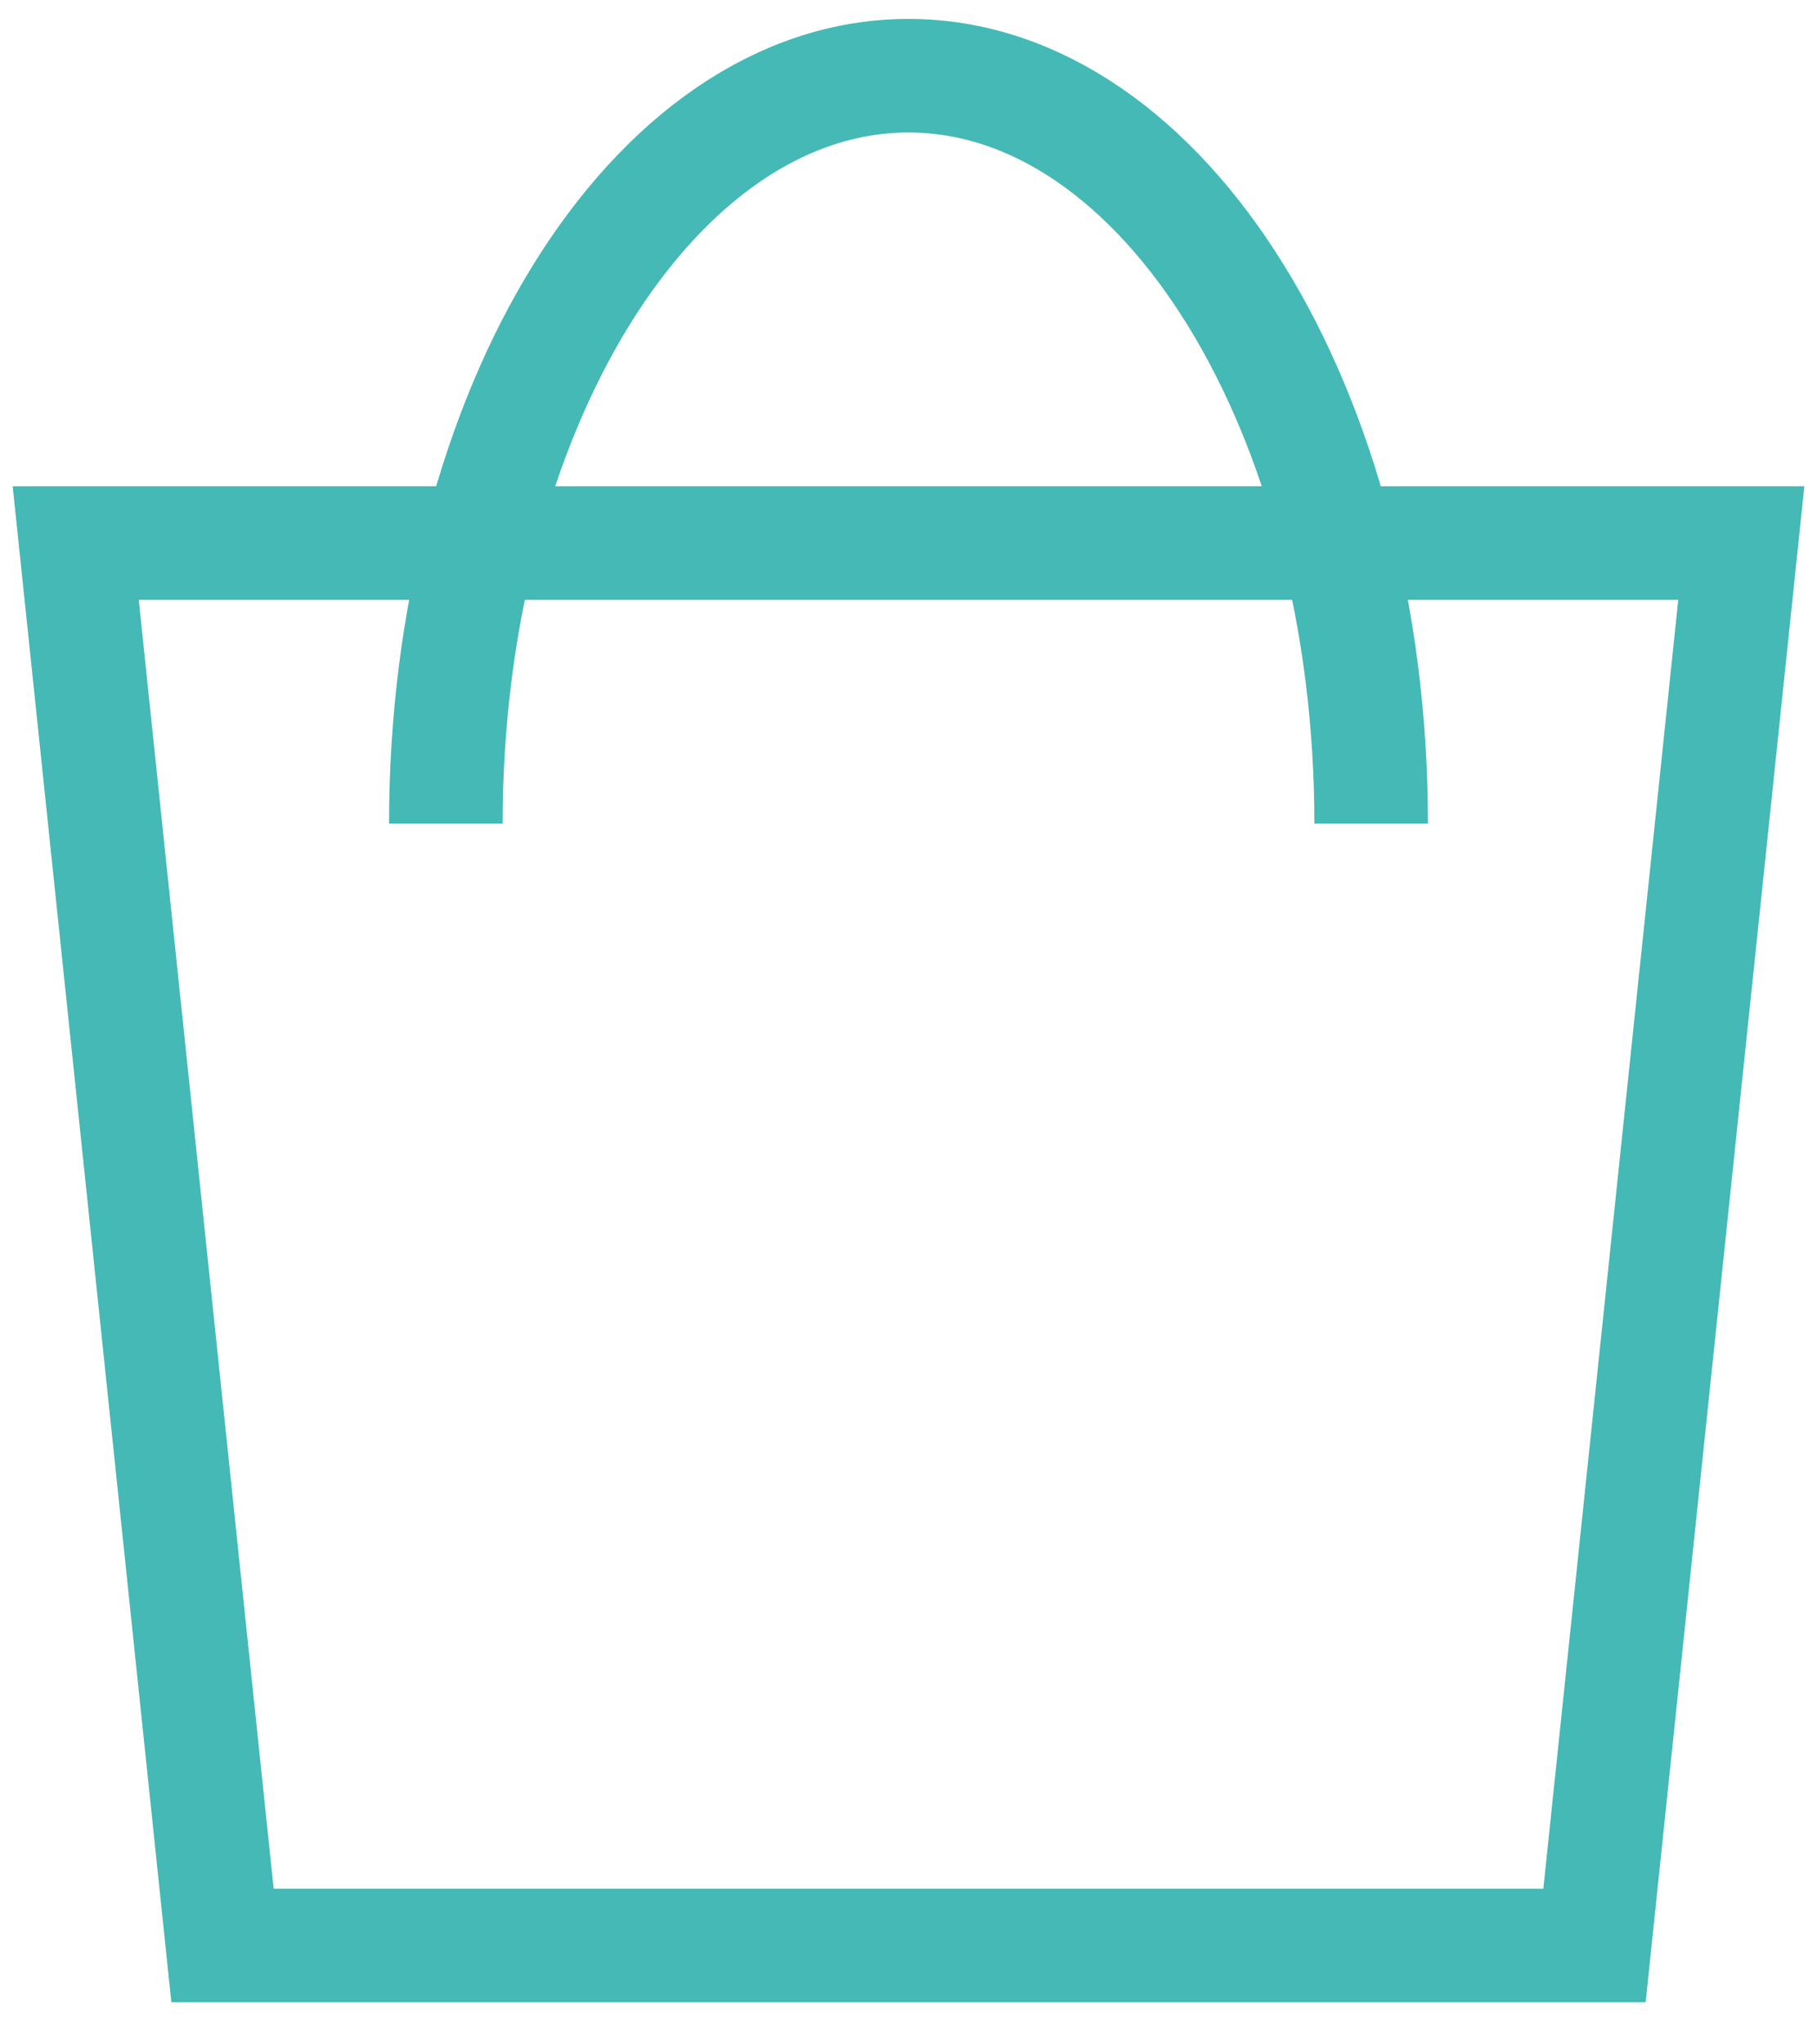 <svg width="24" height="27" viewBox="0 0 24 27" fill="none" xmlns="http://www.w3.org/2000/svg">
<path d="M23 7.172H1L2.939 25.694H21.061L23 7.172Z" stroke="#44B9B5" stroke-width="1.5" stroke-miterlimit="10"/>
<path d="M5.889 10.878C5.889 5.428 8.624 1 12 1C15.375 1 18.111 5.428 18.111 10.878" stroke="#44B9B5" stroke-width="1.5" stroke-miterlimit="10"/>
</svg>
